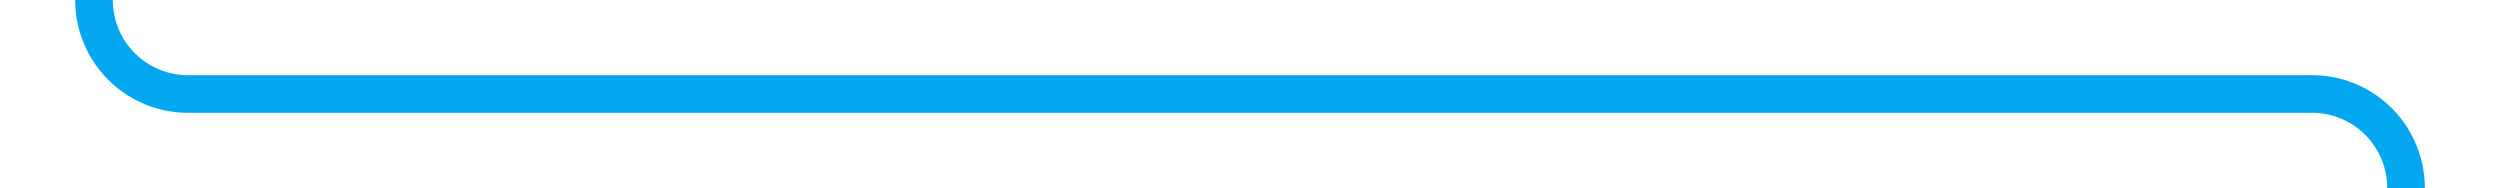 ﻿<?xml version="1.0" encoding="utf-8"?>
<svg version="1.1" xmlns:xlink="http://www.w3.org/1999/xlink" width="133px" height="10px" preserveAspectRatio="xMinYMid meet" viewBox="55 1056  133 8" xmlns="http://www.w3.org/2000/svg">
  <path d="M 60 1038  L 60 1055  A 5 5 0 0 0 65 1060 L 178 1060  A 5 5 0 0 1 183 1065 L 183 1071  " stroke-width="2" stroke="#02a7f0" fill="none" />
  <path d="M 175.4 1070  L 183 1077  L 190.6 1070  L 175.4 1070  Z " fill-rule="nonzero" fill="#02a7f0" stroke="none" />
</svg>